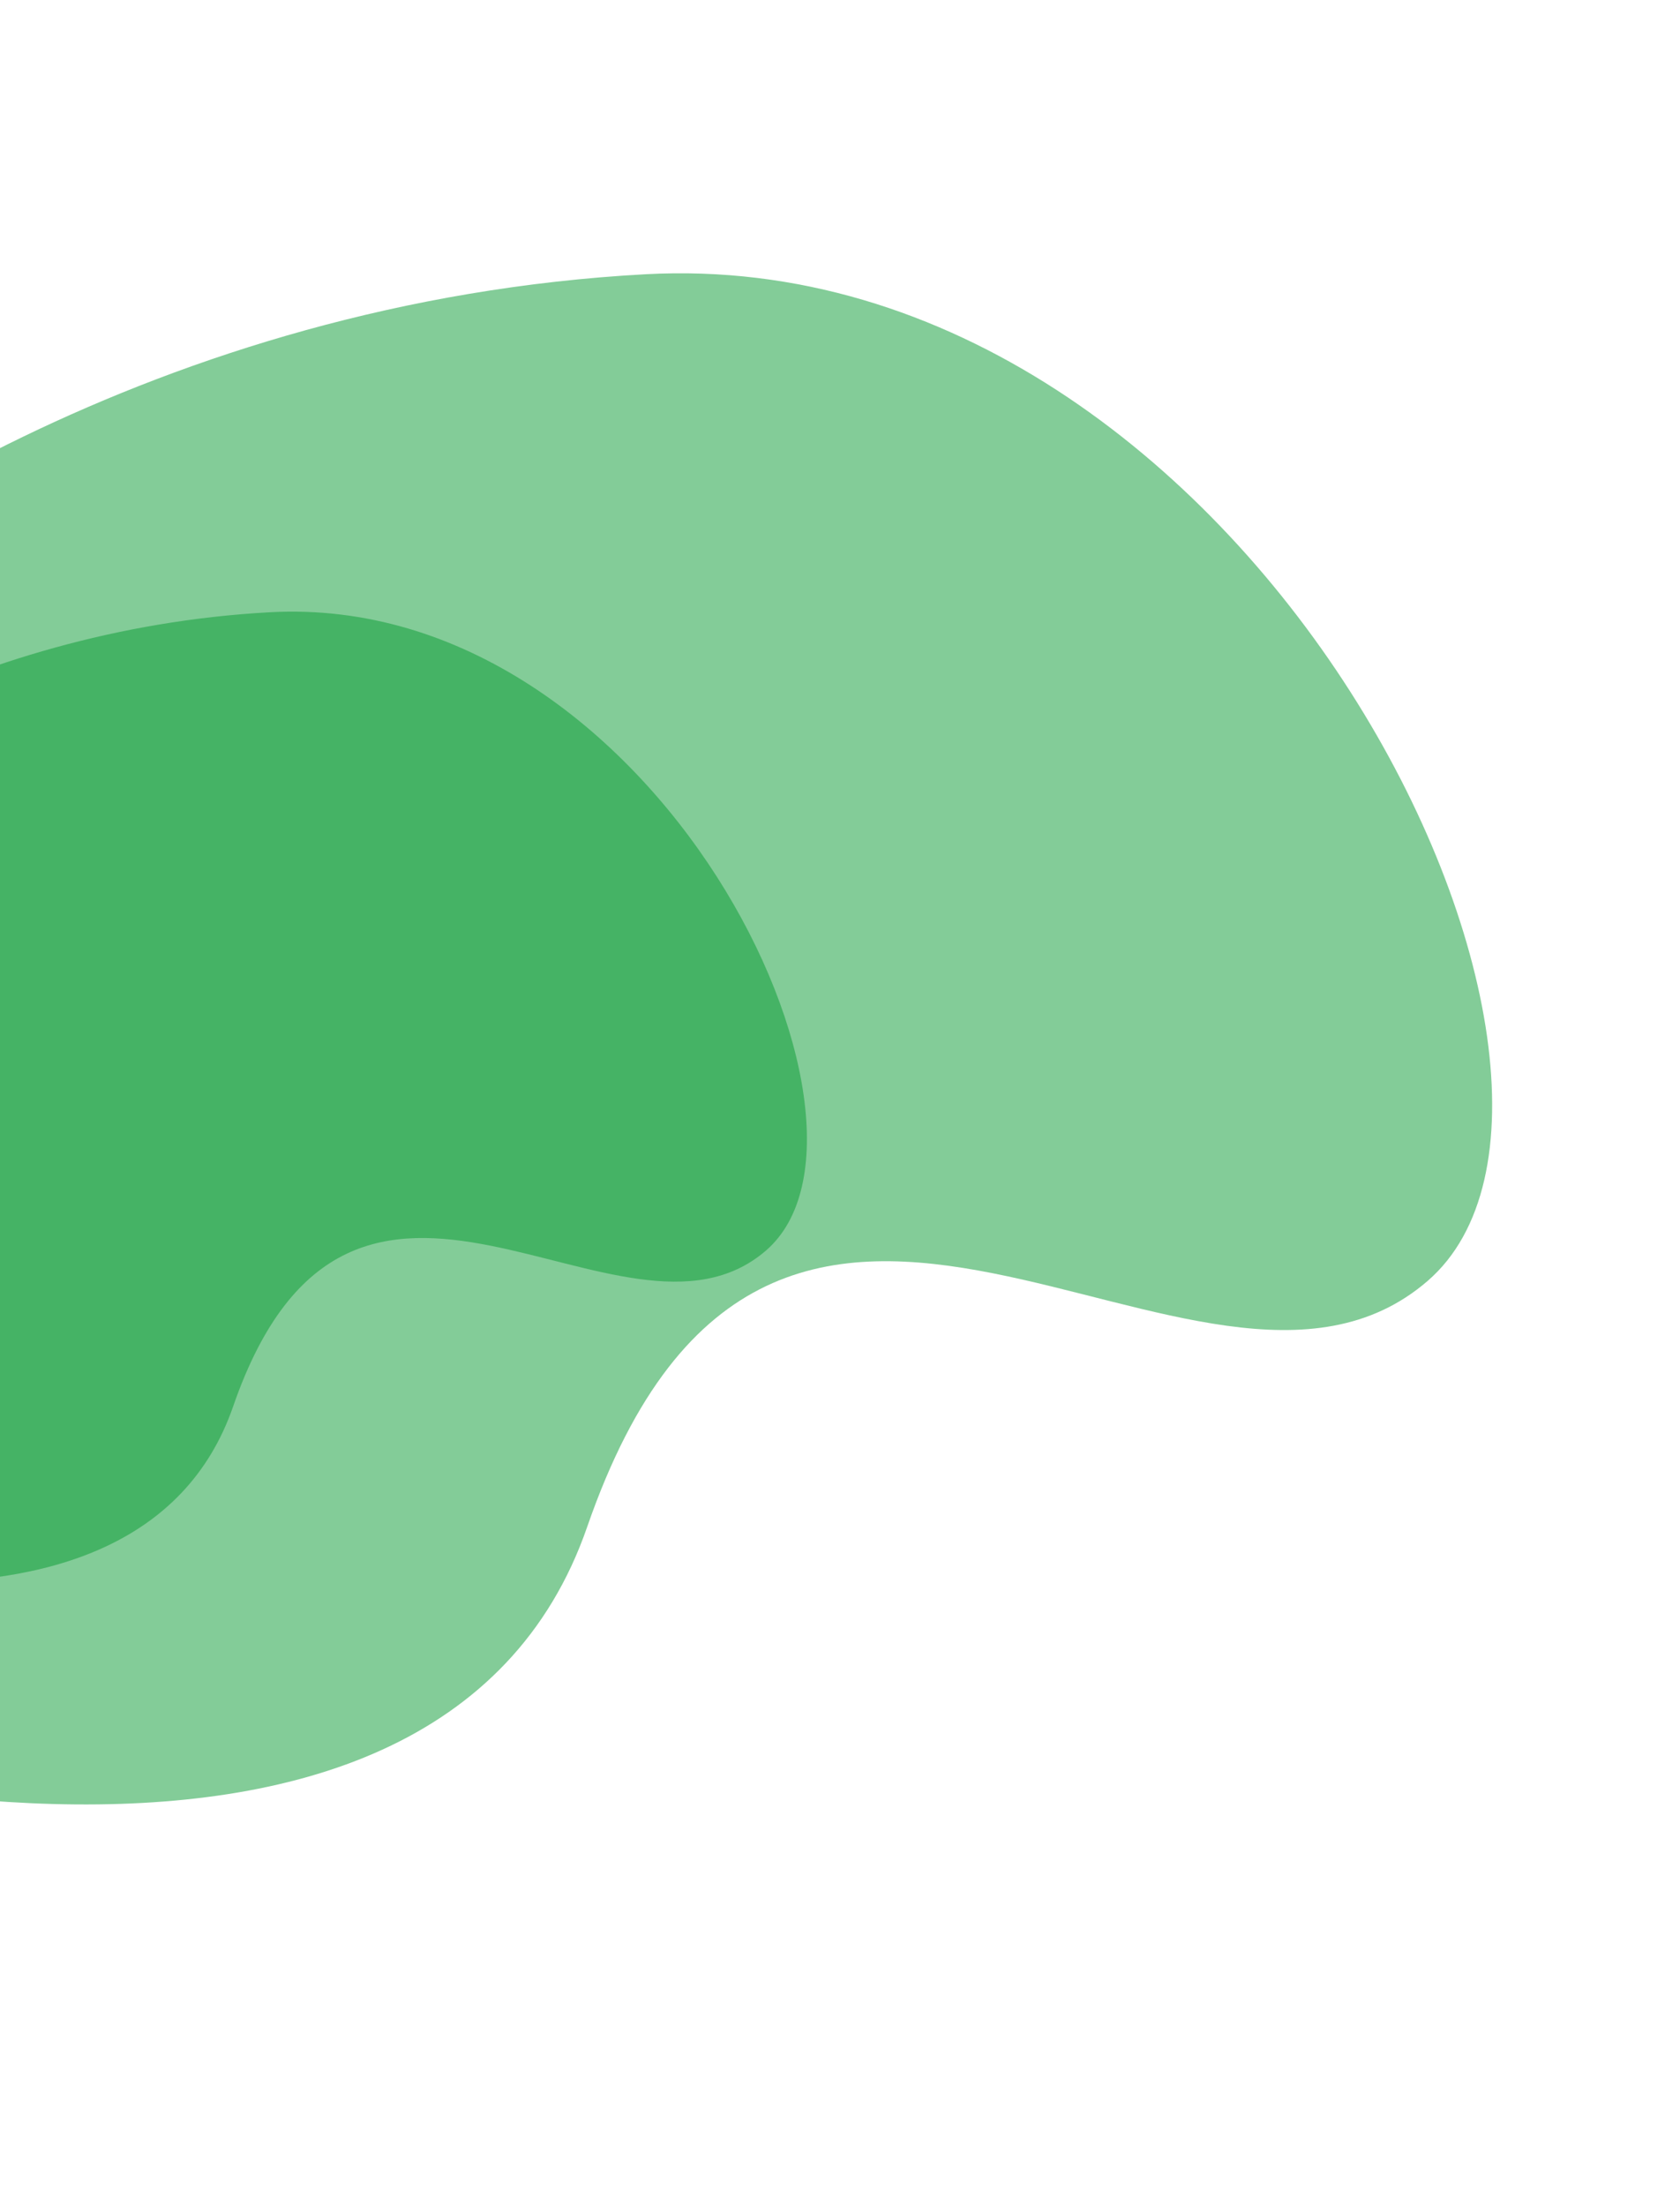 <svg width="483" height="634" viewBox="0 0 483 634" fill="none" xmlns="http://www.w3.org/2000/svg">
<path d="M168.82 438.869C125.418 564.233 -81.121 514.34 -178.964 473.723L-93.216 192.543C-58.585 157.798 45.667 86.411 185.627 78.826C360.577 69.346 475.891 311.677 410.414 368.212C344.936 424.748 223.074 282.163 168.82 438.869Z" fill="#099B32" fill-opacity="0.5"/>
<path d="M67.027 404.26C39.508 483.746 -91.445 452.112 -153.482 426.359L-99.114 248.08C-77.157 226.05 -11.057 180.788 77.683 175.979C188.608 169.968 261.722 323.615 220.207 359.461C178.692 395.307 101.426 304.902 67.027 404.26Z" fill="#099B32" fill-opacity="0.5"/>
</svg>
